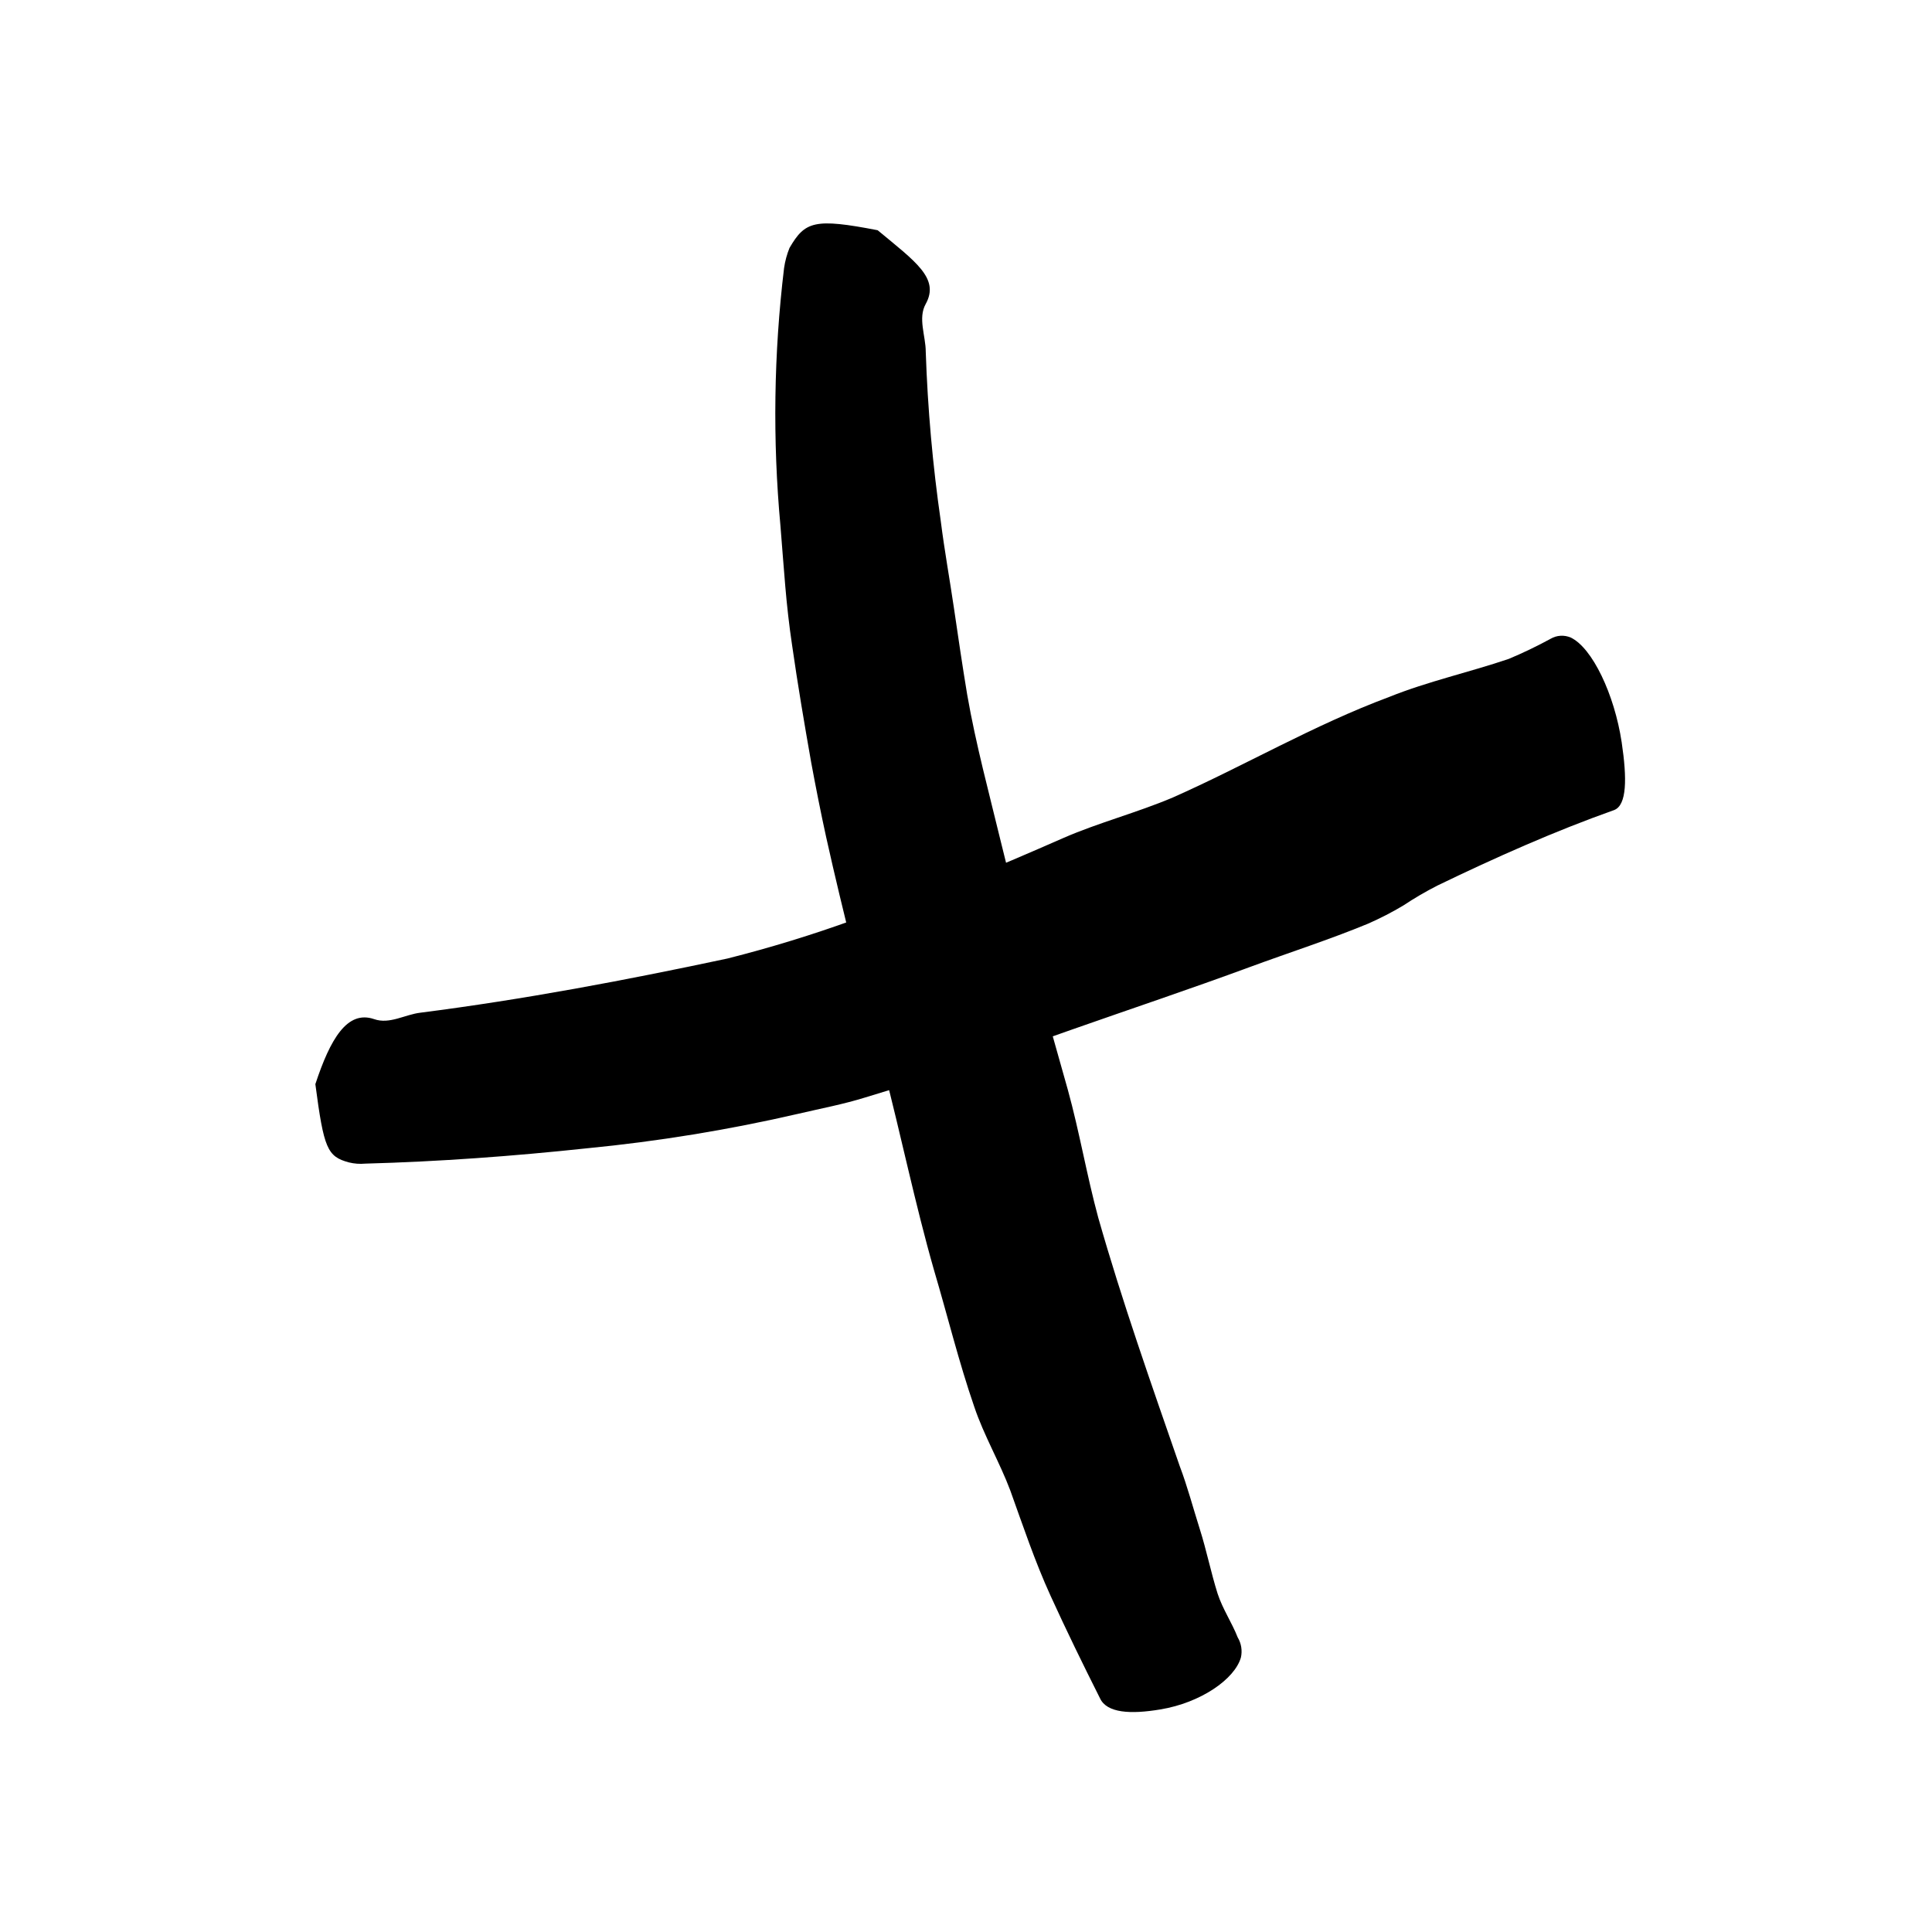 <svg width="96" height="96" viewBox="0 0 96 96" fill="none" xmlns="http://www.w3.org/2000/svg">
<path d="M43.61 11.44C45.49 13 46.7 13.83 46 15.1C45.6 15.81 46 16.69 46 17.48C46.095 20.305 46.345 23.122 46.75 25.92C46.93 27.35 47.19 28.78 47.4 30.21C47.61 31.64 47.82 33.08 48.06 34.52C48.49 36.99 49.15 39.42 49.74 41.86C50.74 45.98 51.91 50.07 53.06 54.15C53.64 56.25 54 58.4 54.57 60.5C55.76 64.68 57.21 68.78 58.62 72.85C59 73.85 59.29 74.95 59.62 75.99C59.95 77.03 60.17 78.13 60.5 79.18C60.75 79.95 61.21 80.62 61.5 81.36C61.68 81.66 61.737 82.019 61.66 82.36C61.35 83.44 59.66 84.61 57.66 84.94C56.17 85.19 55 85.12 54.66 84.39C53.81 82.7 52.98 81 52.2 79.29C51.42 77.58 50.83 75.81 50.2 74.06C49.67 72.65 48.89 71.33 48.41 69.9C47.64 67.67 47.08 65.37 46.41 63.11C45.46 59.79 44.77 56.4 43.91 53.11C42.91 49.28 41.91 45.46 41.05 41.59C40.78 40.36 40.54 39.14 40.31 37.9C39.97 35.97 39.64 34.03 39.36 32.07C39.21 31.07 39.1 30.07 39.02 29.13C38.94 28.19 38.86 27.13 38.78 26.13C38.387 21.866 38.448 17.572 38.96 13.32C39.009 12.977 39.1 12.641 39.23 12.32C40 11 40.46 10.83 43.61 11.44Z" fill="currentColor"/>
<path d="M15.67 53.87C16.41 51.63 17.25 50.18 18.59 50.64C19.36 50.91 20.12 50.41 20.89 50.32C26.05 49.66 31.12 48.7 36.14 47.63C38.278 47.091 40.388 46.443 42.46 45.69C44.23 45.14 45.95 44.42 47.69 43.78C49.43 43.14 51.14 42.38 52.86 41.63C54.58 40.88 56.5 40.38 58.27 39.63C61.82 38.06 65.27 36.03 69.03 34.63C70.94 33.86 73.03 33.4 74.97 32.74C75.68 32.443 76.374 32.109 77.05 31.74C77.2 31.652 77.369 31.601 77.543 31.591C77.717 31.58 77.89 31.611 78.05 31.68C79.12 32.19 80.22 34.5 80.58 36.88C80.85 38.69 80.84 40 80.21 40.25C77.25 41.3 74.33 42.6 71.43 44C70.841 44.3 70.27 44.634 69.72 45C69.156 45.336 68.571 45.636 67.97 45.9C66.06 46.69 64.06 47.33 62.08 48.06C59.18 49.13 56.22 50.12 53.26 51.16C51.57 51.75 49.88 52.38 48.17 52.93C46.46 53.48 44.73 54 43 54.53C41.91 54.87 40.79 55.08 39.68 55.34C36.211 56.142 32.694 56.716 29.15 57.06C25.49 57.45 21.83 57.72 18.15 57.82C17.878 57.845 17.605 57.825 17.34 57.76C16.26 57.47 16.09 57.07 15.67 53.87Z" fill="currentColor"/>
</svg>
